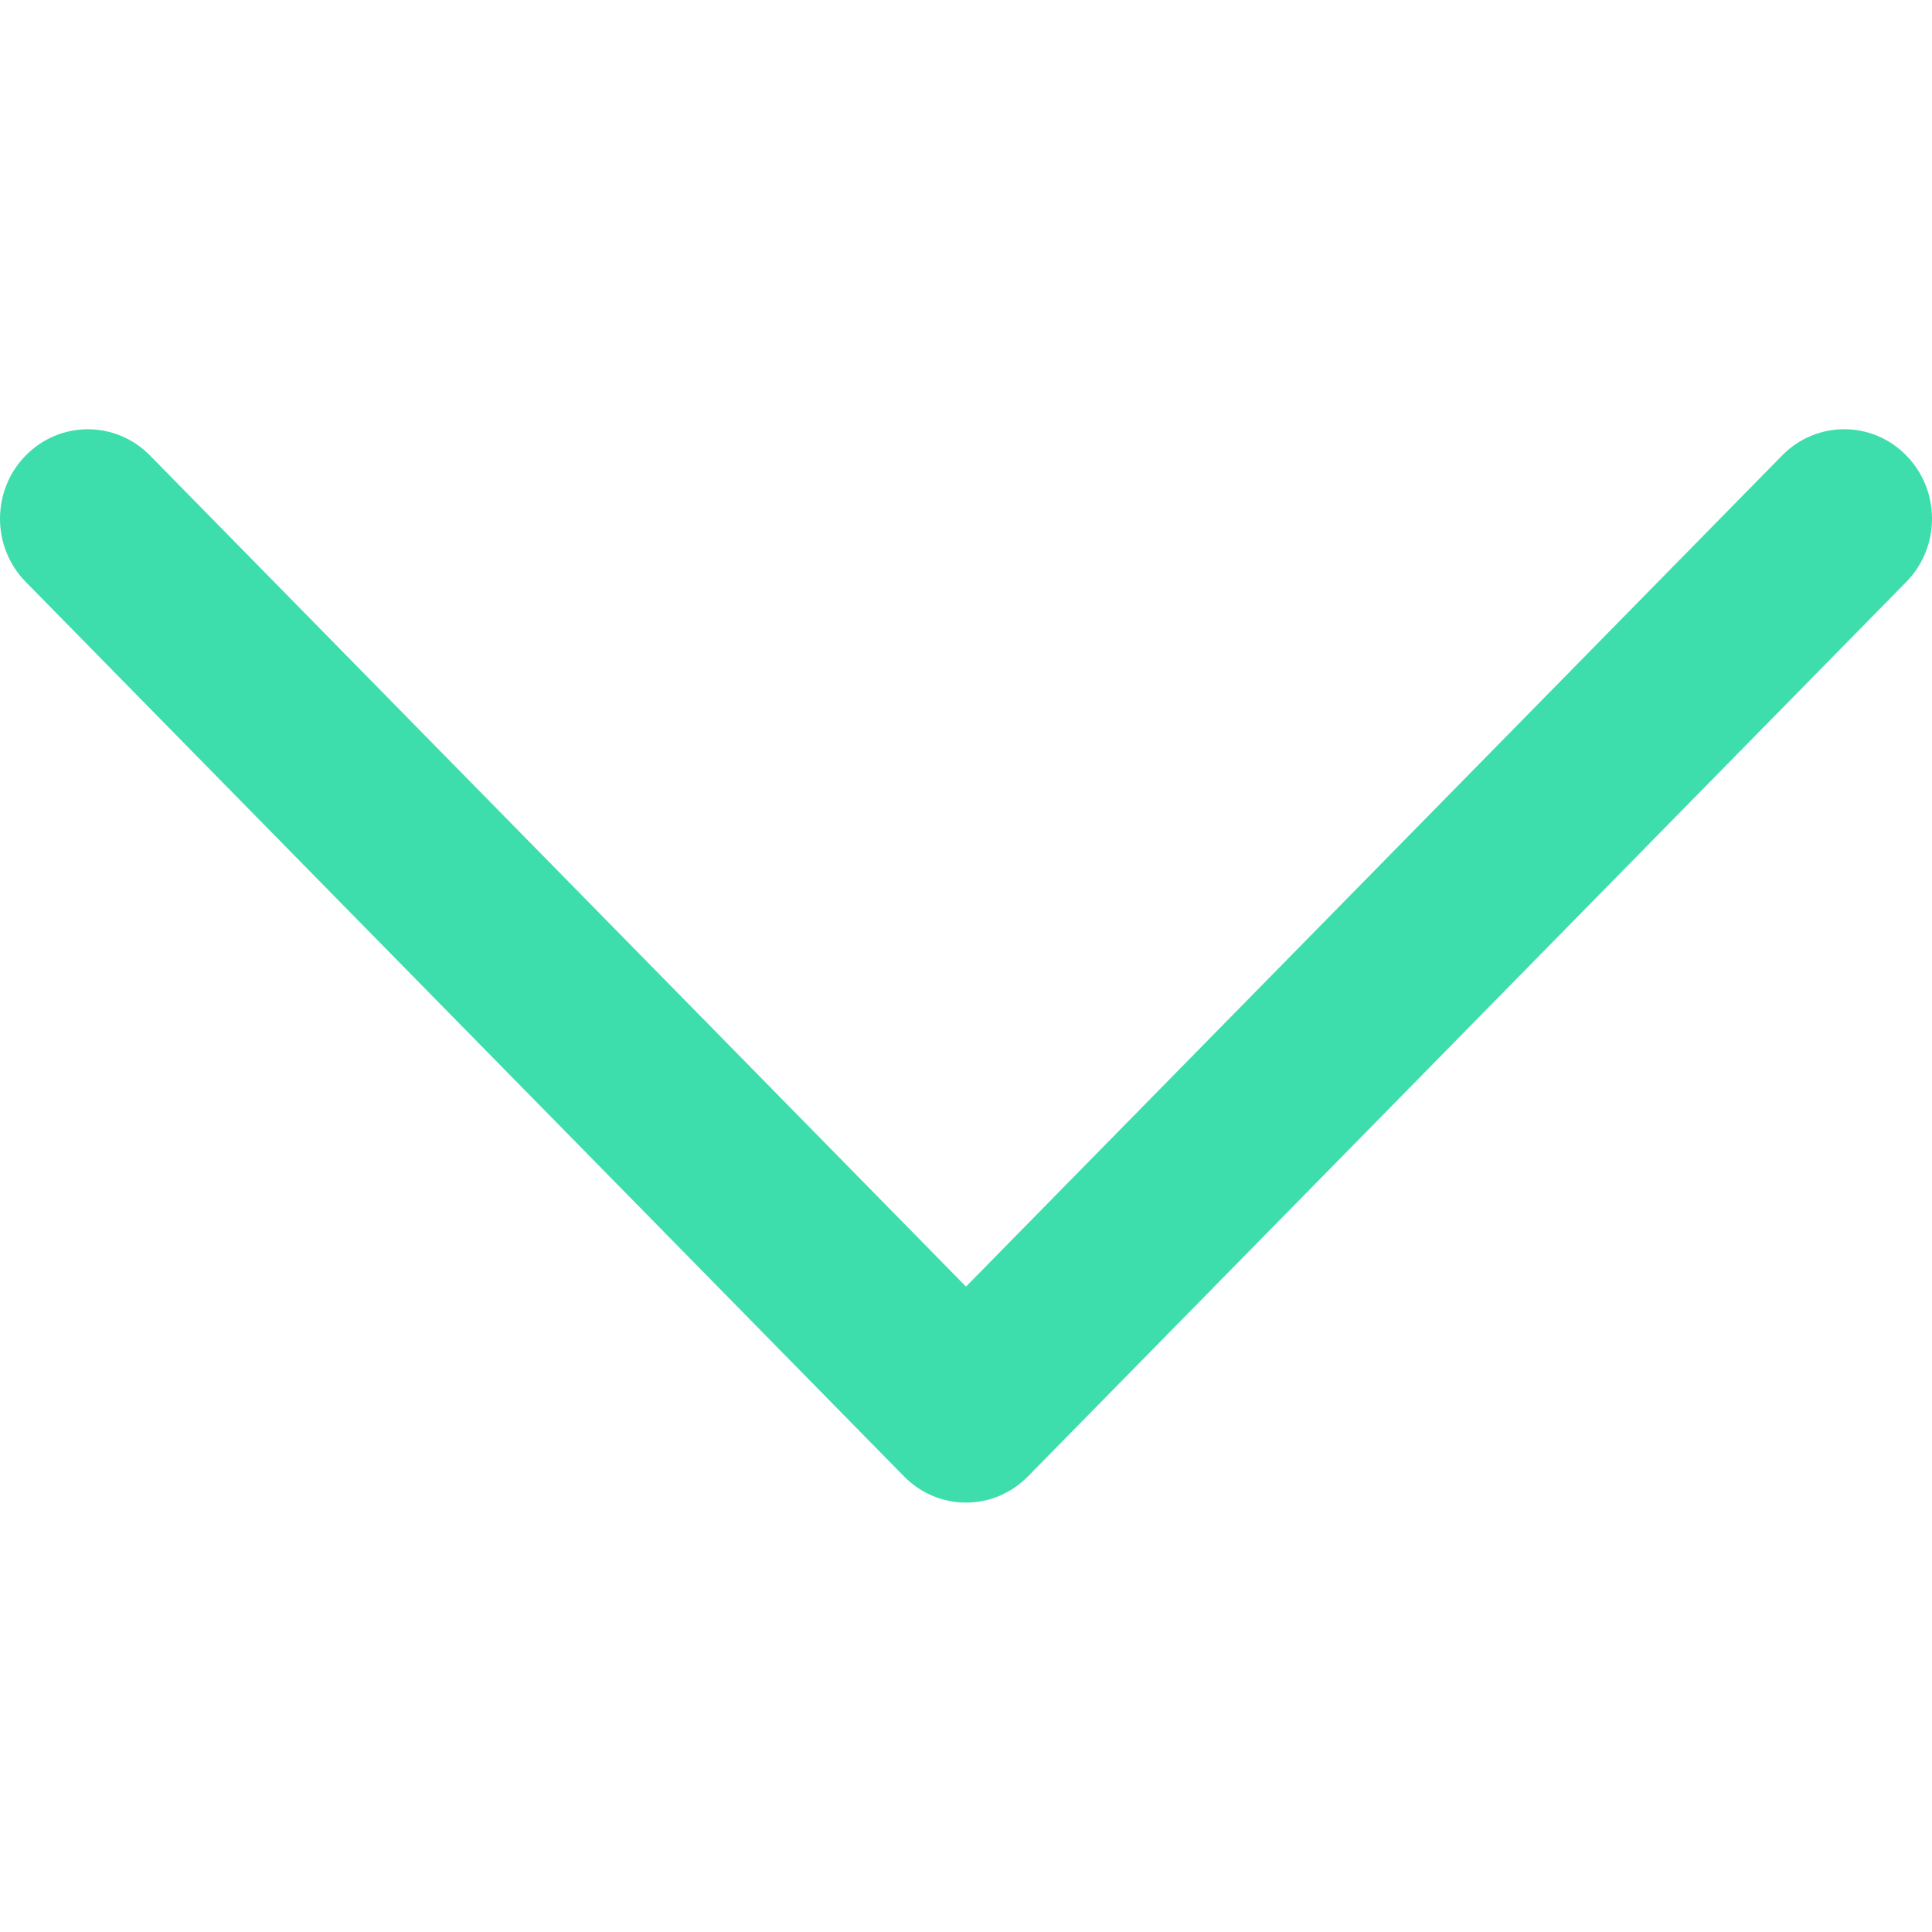 <svg width="16" height="16" viewBox="0 0 16 16" fill="none" xmlns="http://www.w3.org/2000/svg">
<path d="M8 12.444C7.814 12.444 7.628 12.371 7.486 12.226L0.213 4.819C-0.071 4.53 -0.071 4.061 0.213 3.772C0.497 3.483 0.957 3.482 1.242 3.772L8 10.655L14.759 3.772C15.043 3.482 15.503 3.482 15.787 3.772C16.071 4.061 16.071 4.53 15.787 4.819L8.514 12.226C8.372 12.371 8.186 12.444 8 12.444Z" fill="#3EDDAC"/>
</svg>
